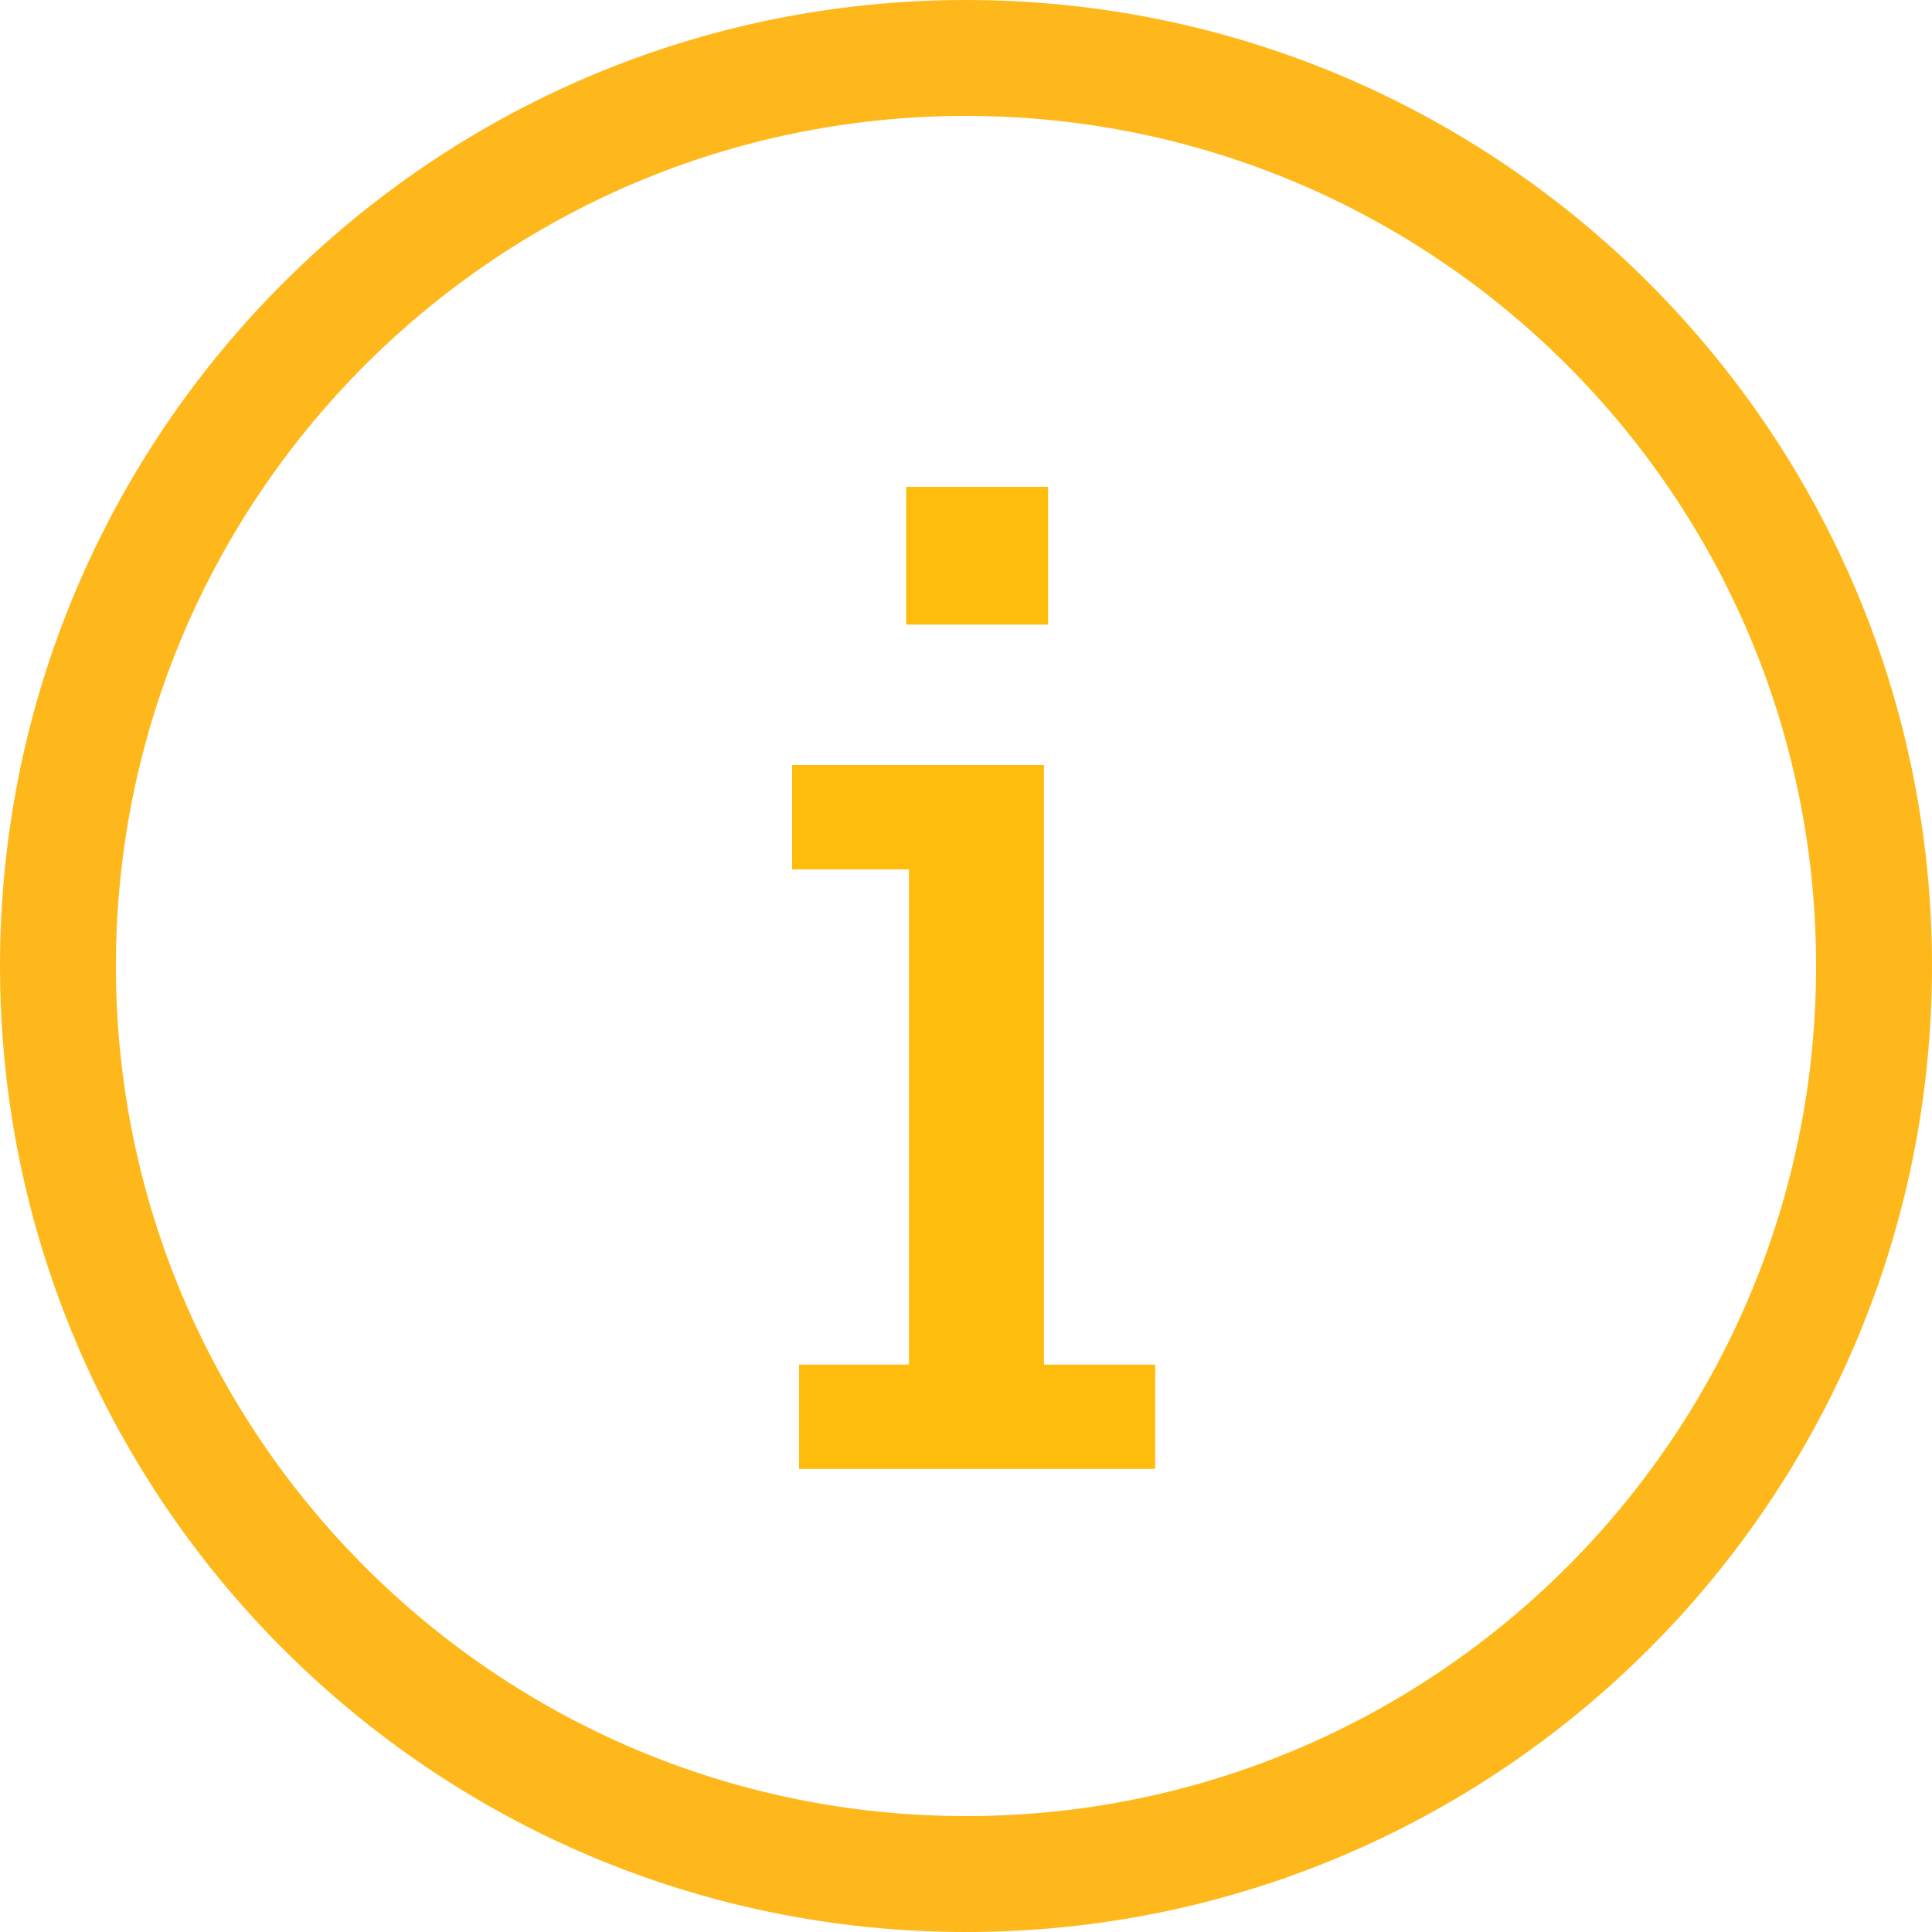 <?xml version="1.0" encoding="UTF-8" standalone="no"?><!DOCTYPE svg PUBLIC "-//W3C//DTD SVG 1.1//EN" "http://www.w3.org/Graphics/SVG/1.1/DTD/svg11.dtd"><svg width="100%" height="100%" viewBox="0 0 25 25" version="1.1" xmlns="http://www.w3.org/2000/svg" xmlns:xlink="http://www.w3.org/1999/xlink" xml:space="preserve" xmlns:serif="http://www.serif.com/" style="fill-rule:evenodd;clip-rule:evenodd;stroke-linejoin:round;stroke-miterlimit:2;"><g id="info_icon"><path d="M11.726,8.082l1.836,0l0,-1.782l-1.836,0l0,1.782Zm-1.386,10.926l4.608,0l0,-1.35l-1.44,0l0,-7.758l-3.258,0l0,1.35l1.512,0l0,6.408l-1.422,0l0,1.35Z" style="fill:#ffbc0d;fill-rule:nonzero;"/><path d="M12.5,0c6.899,0 12.5,5.601 12.5,12.5c0,6.899 -5.601,12.5 -12.5,12.5c-6.899,0 -12.5,-5.601 -12.5,-12.5c0,-6.899 5.601,-12.5 12.5,-12.5Zm0,1.5c6.071,0 11,4.929 11,11c0,6.071 -4.929,11 -11,11c-6.071,0 -11,-4.929 -11,-11c0,-6.071 4.929,-11 11,-11Z" style="fill:#ffb81c;"/></g></svg>